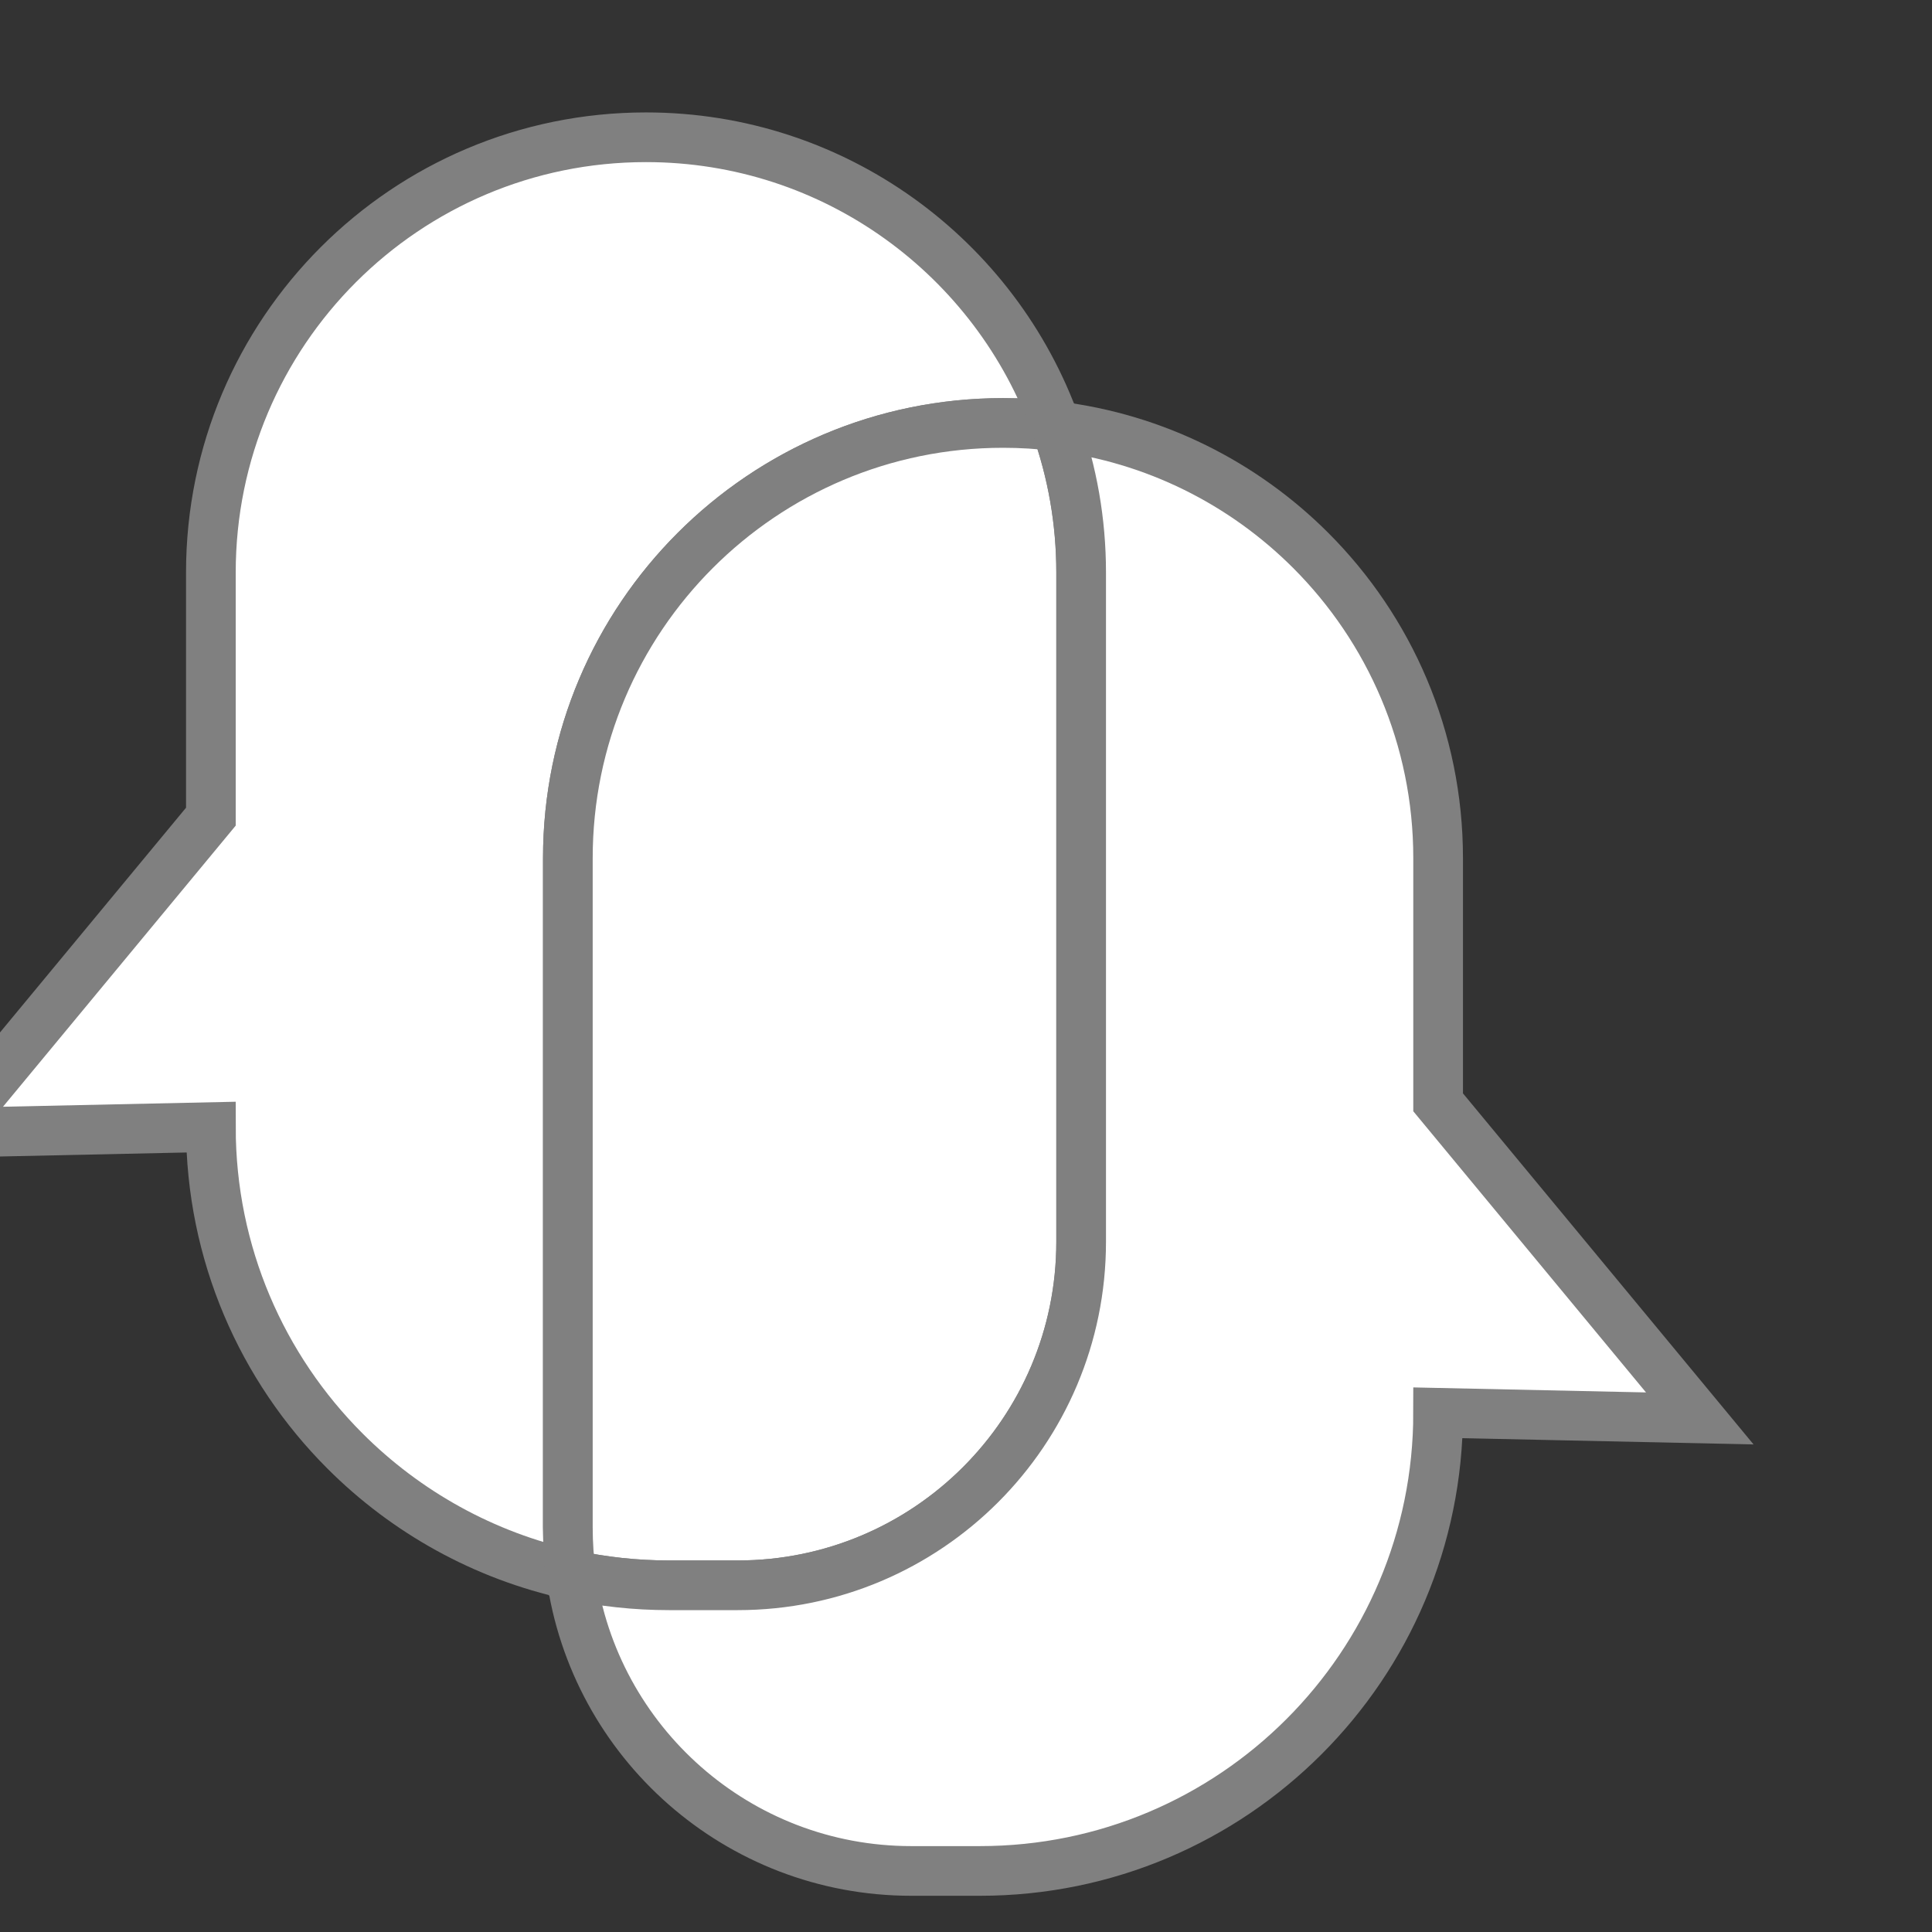 <?xml version="1.0" encoding="utf-8"?>
<!-- Generator: Adobe Illustrator 27.5.0, SVG Export Plug-In . SVG Version: 6.00 Build 0)  -->
<svg version="1.1" xmlns="http://www.w3.org/2000/svg" xmlns:xlink="http://www.w3.org/1999/xlink" x="0px" y="0px"
	 viewBox="300 100 700 700" style="enable-background:new 0 0 1000 1000;" xml:space="preserve">
<rect x="300" y="100" width="700" height="700" fill="#333333" stroke="none"/>
<g id="Background">
	<rect style="fill:transparent;" width="1000" height="1000"/>
</g>
<g id="Graphic_Elements">
	<g>
		<path style="fill:white;stroke:grey;stroke-width:18;stroke-miterlimit:10;" d="M682.586,254.396
			c-6.285-0.758-12.689-1.154-19.18-1.154c-87.074,0-157.662,70.58-157.662,157.653v242.54c0,5.819,0.396,11.544,1.171,17.148
			c-31.593-6.887-59.828-22.76-81.891-44.824c-30.044-30.035-48.62-71.544-48.62-117.383l-94.804,2.04l94.804-114.525v-88.494
			c0-43.541,17.647-82.95,46.176-111.487c28.528-28.528,67.945-46.175,111.478-46.175
			C602.536,149.735,660.823,193.397,682.586,254.396z"/>
		<path style="fill:white;stroke:grey;stroke-width:18;stroke-miterlimit:10;" d="M691.719,307.397v242.54
			c0,68.729-55.713,124.442-124.45,124.442h-24.861c-12.181,0-24.06-1.309-35.493-3.796c-0.775-5.604-1.171-11.329-1.171-17.148
			v-242.54c0-87.073,70.589-157.653,157.662-157.653c6.491,0,12.895,0.396,19.18,1.154
			C688.5,270.958,691.719,288.803,691.719,307.397z"/>
		<path style="fill:white;stroke:grey;stroke-width:18;stroke-miterlimit:10;" d="M915.862,613.923l-94.804-2.04
			c0,45.839-18.577,87.34-48.62,117.375c-30.035,30.043-71.536,48.62-117.375,48.62h-24.869c-62.91,0-114.921-46.683-123.28-107.294
			c11.432,2.488,23.312,3.796,35.493,3.796h24.861c68.737,0,124.45-55.713,124.45-124.442v-242.54
			c0-18.594-3.219-36.439-9.133-53.002c35.871,4.347,68.023,20.746,92.299,45.022c28.528,28.528,46.175,67.946,46.175,111.478
			v88.494L915.862,613.923z"/>
	</g>
</g>
</svg>
